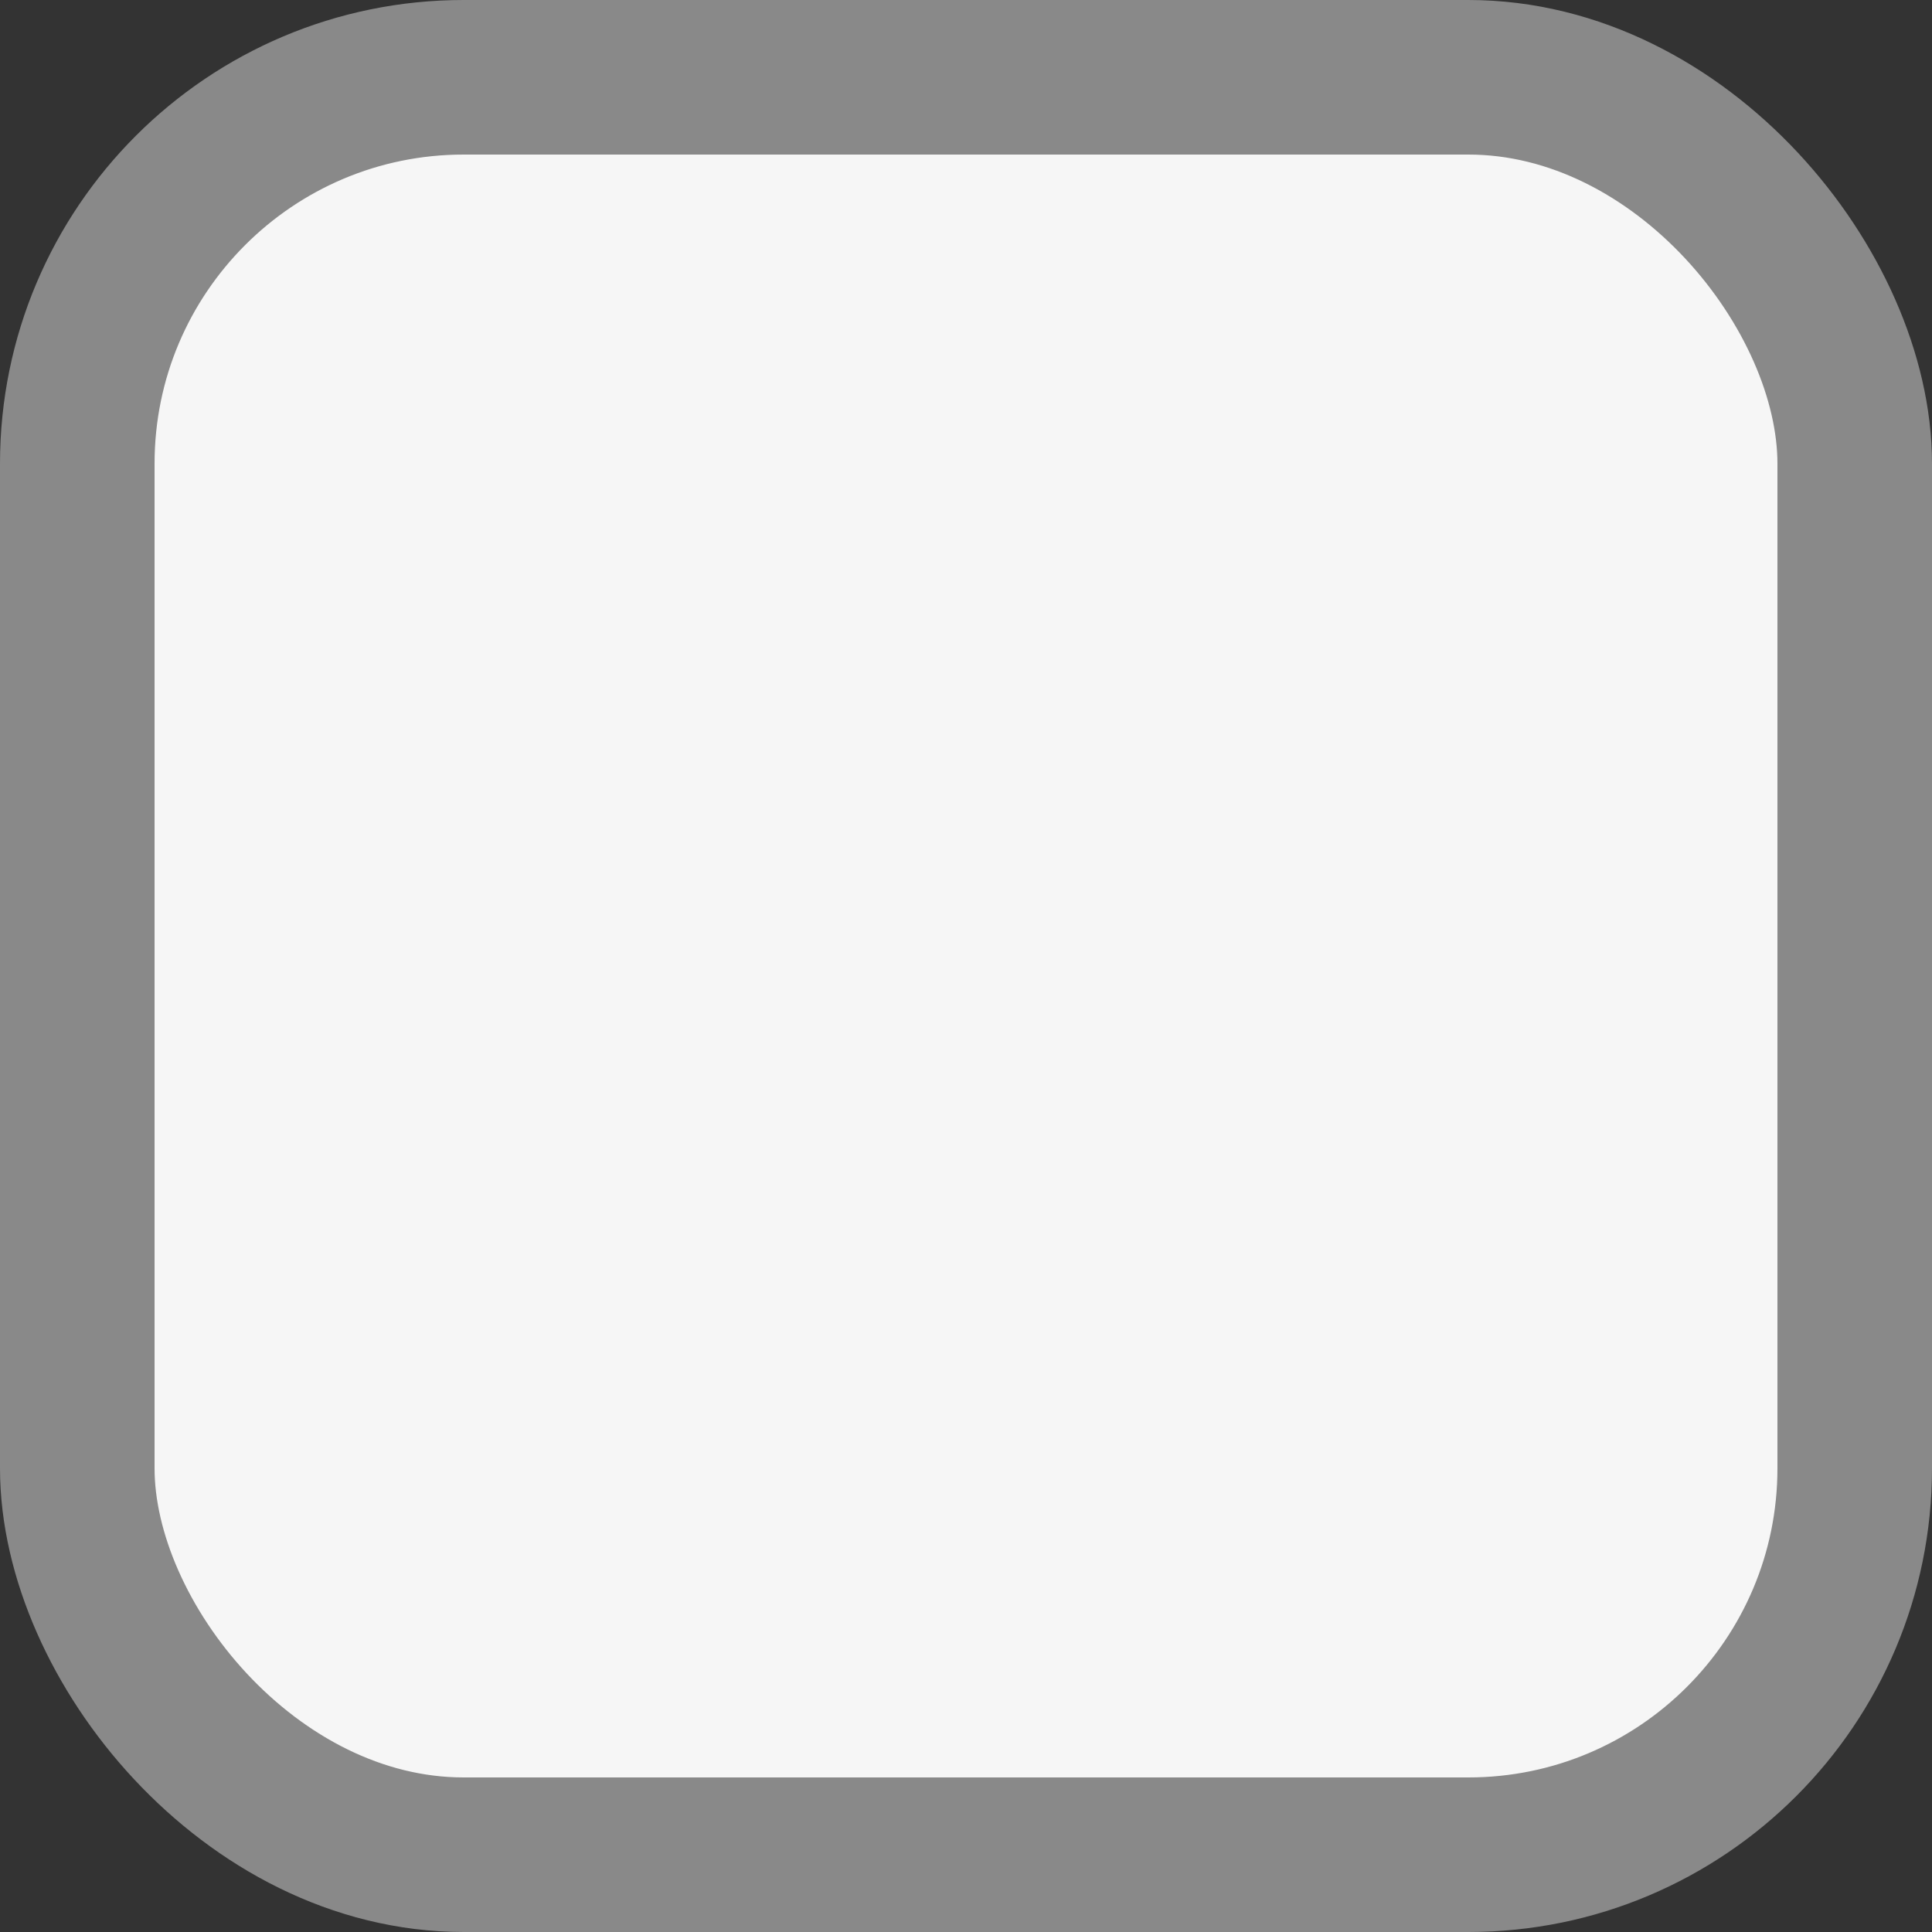 <svg width="25" height="25" viewBox="0 0 25 25" fill="none" xmlns="http://www.w3.org/2000/svg">
<rect x="0" y="0" width="25" height="25" fill="#333333" stroke="none"/>
<rect x="1" y="1" width="23" height="23" rx="5" fill="#F6F6F6"/>
<rect x="1" y="1" width="23" height="23" rx="5" stroke="#898989" stroke-width="2"/>
</svg>
